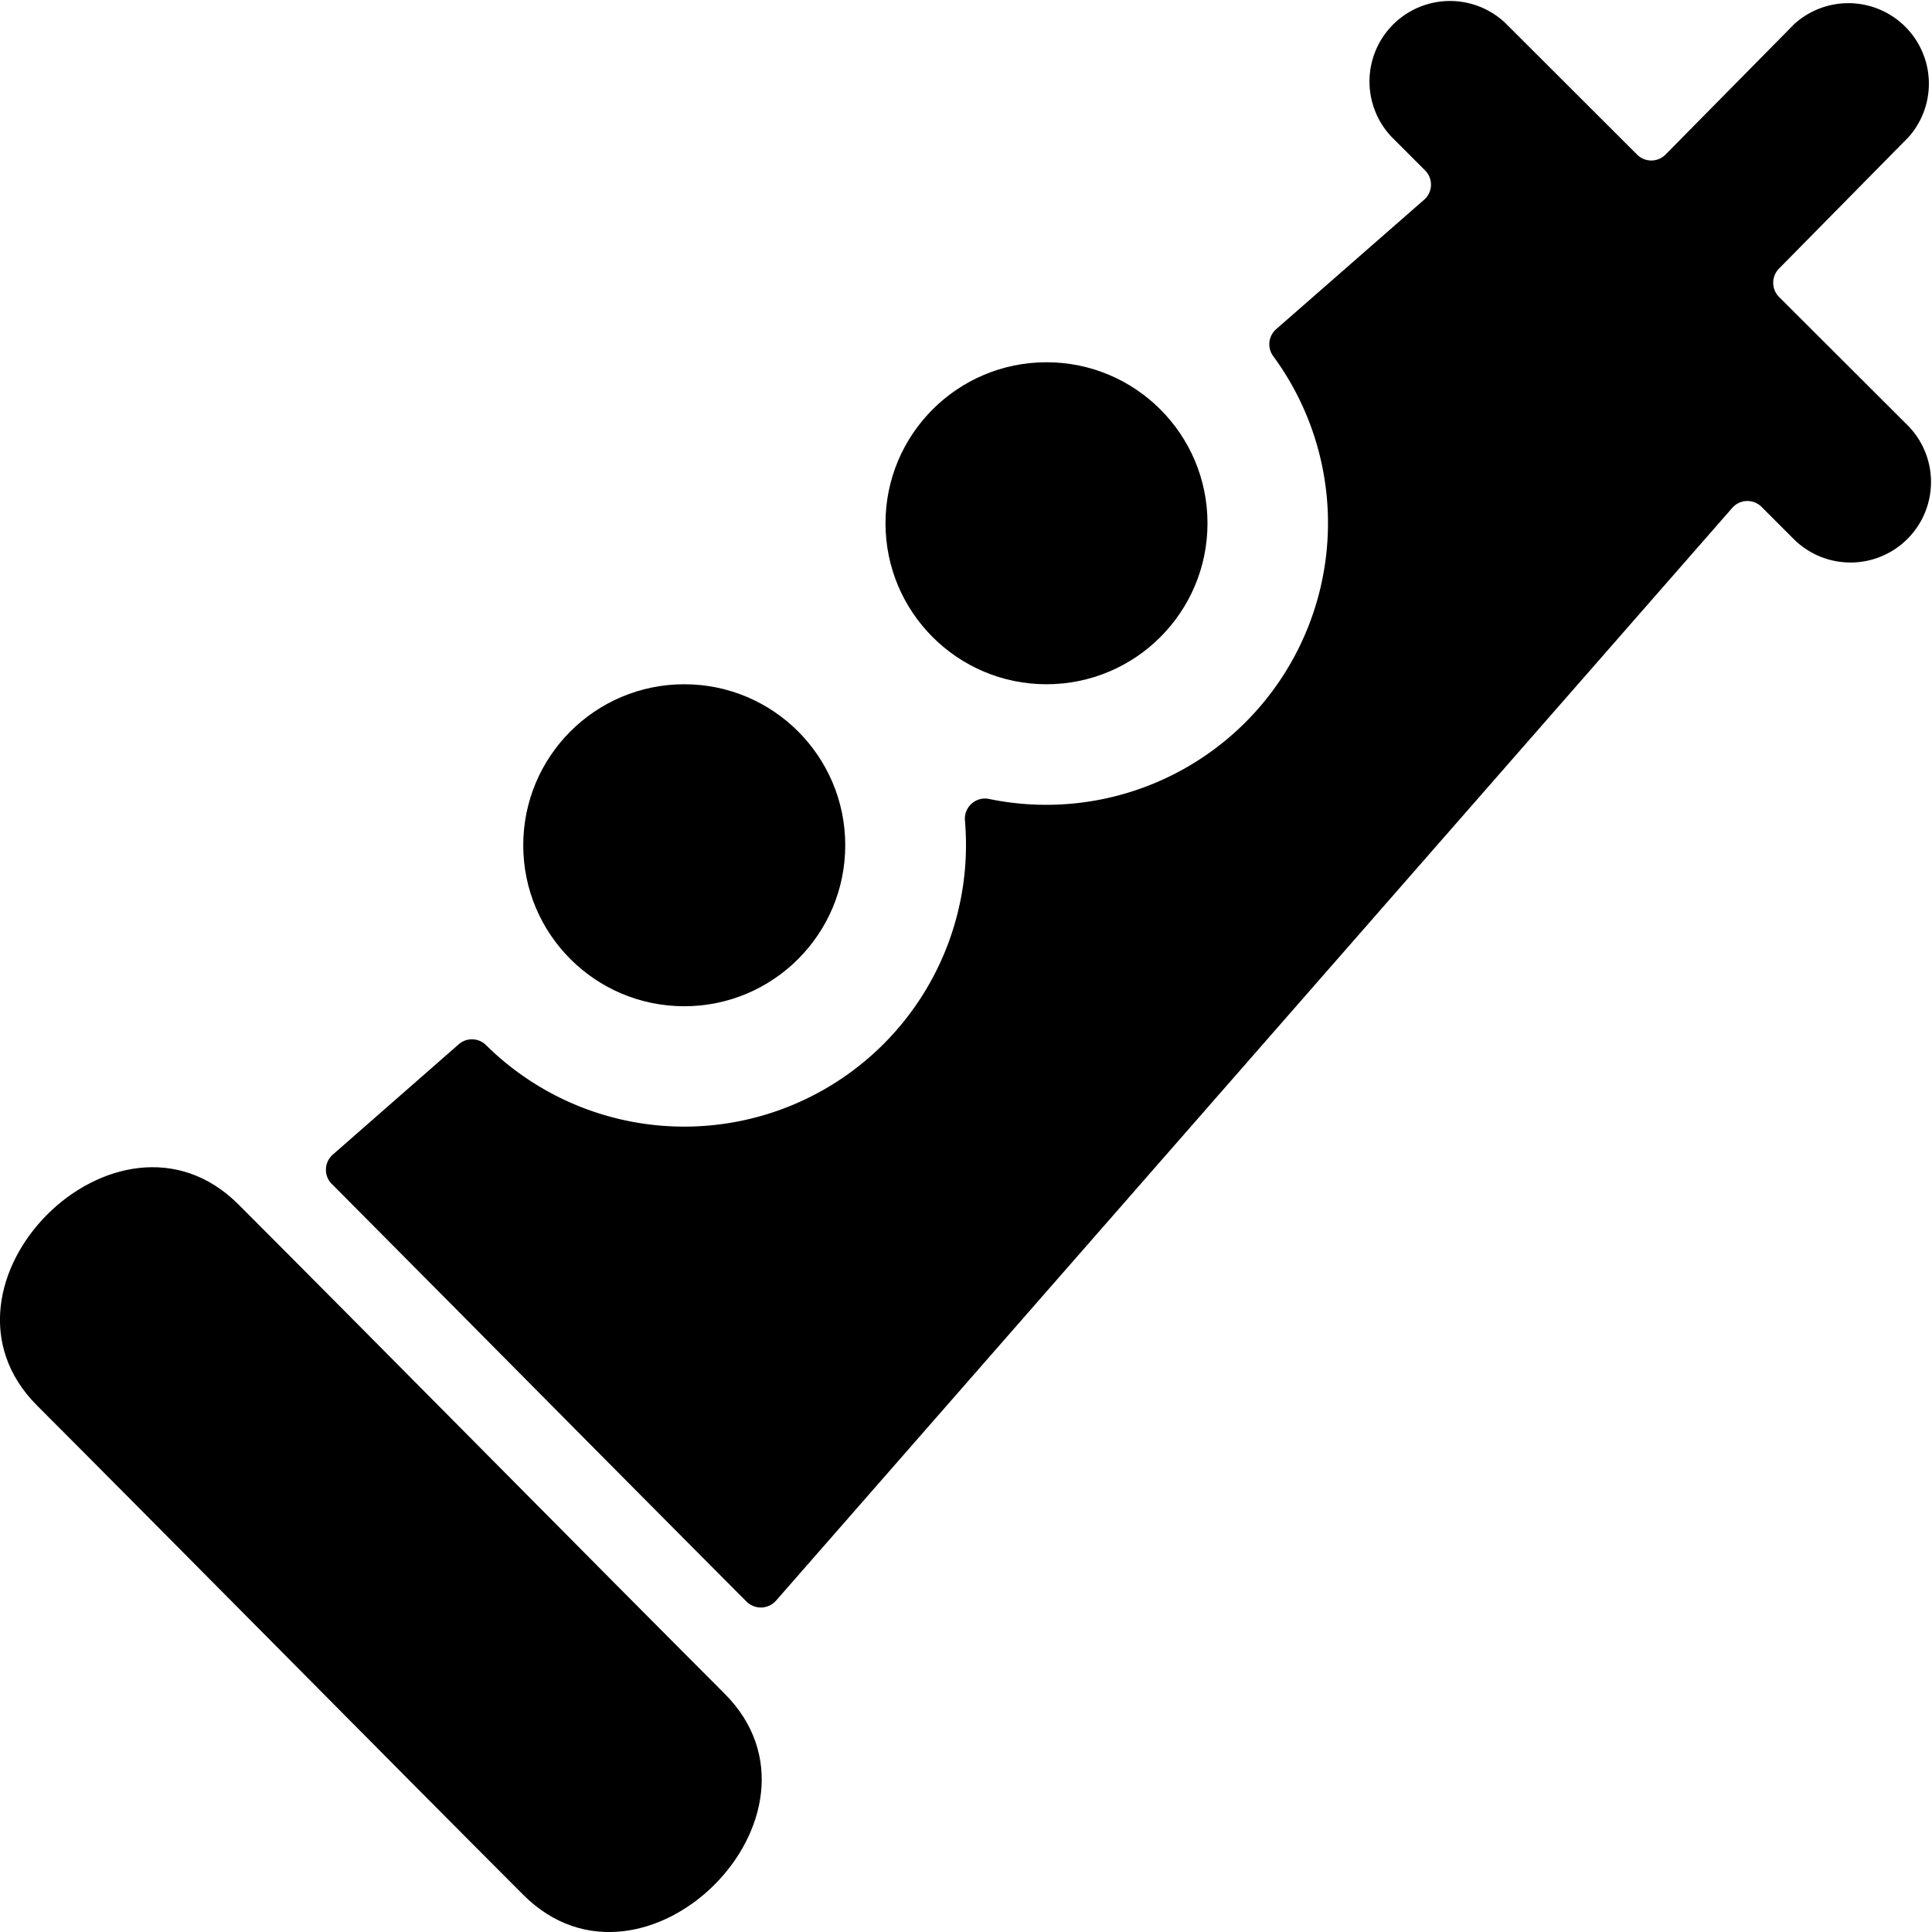 <svg xmlns="http://www.w3.org/2000/svg" viewBox="0 0 24 24"><title>instrument-tuba</title><path d="M2.962,14.962c-1.5-1.5-4,1-2.5,2.5S5,22.038,6.5,23.538s4-1,2.5-2.5S4.462,16.462,2.962,14.962Z"/><circle cx="8.5" cy="10.5" r="2"/><circle cx="13" cy="6.5" r="2"/><path d="M22.1,3.689a.251.251,0,0,1,0-.353L23.712,1.7A1,1,0,0,0,22.288.3L20.69,1.92a.249.249,0,0,1-.354,0L18.707.293a1,1,0,0,0-1.414,1.414l.41.41a.249.249,0,0,1-.013.365L15.853,4.089a.249.249,0,0,0-.036.336,3.5,3.5,0,0,1-3.53,5.5.25.25,0,0,0-.3.266c.008.1.013.2.013.307a3.5,3.5,0,0,1-5.962,2.485.249.249,0,0,0-.34-.01L4.134,14.343a.25.25,0,0,0-.085.18.247.247,0,0,0,.073.185c.717.72,1.643,1.654,2.569,2.588s1.865,1.88,2.583,2.6a.252.252,0,0,0,.366-.012L21.518,6.31a.249.249,0,0,1,.365-.013l.41.41a1,1,0,0,0,1.414-1.414Z"/></svg>